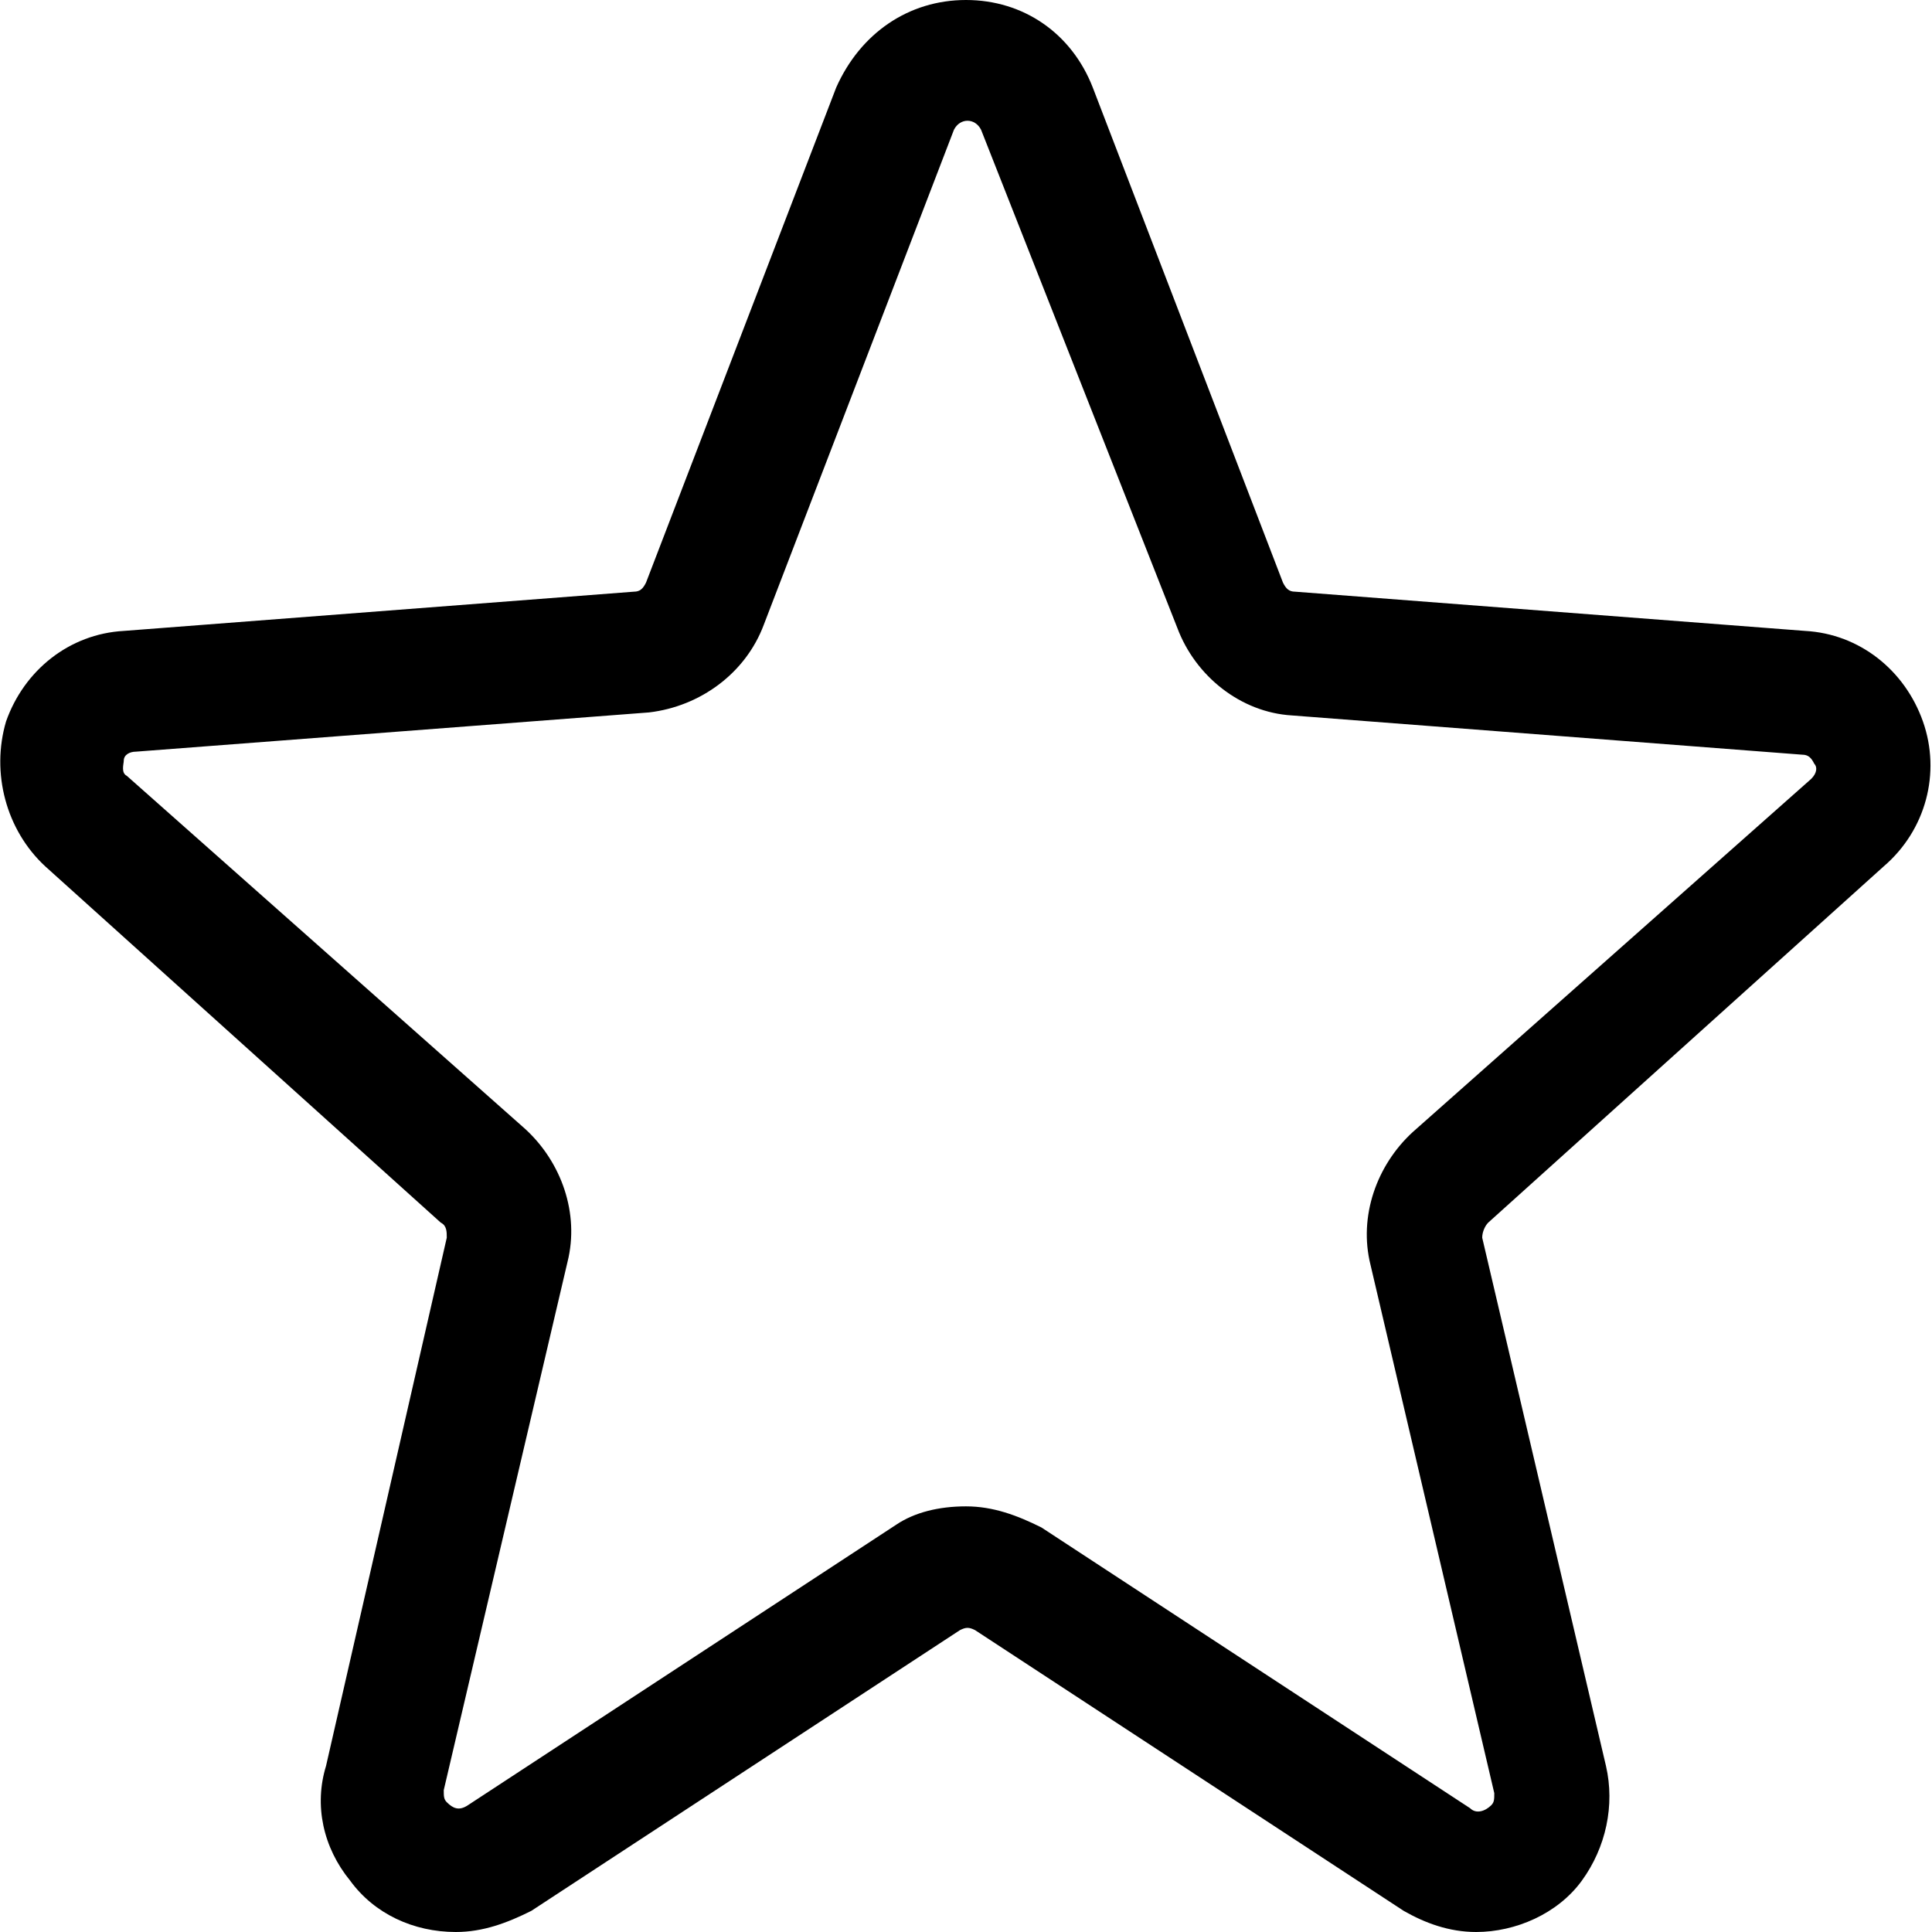 <?xml version="1.0" encoding="utf-8"?>
<!-- Generator: Adobe Illustrator 18.0.0, SVG Export Plug-In . SVG Version: 6.00 Build 0)  -->
<!DOCTYPE svg PUBLIC "-//W3C//DTD SVG 1.1//EN" "http://www.w3.org/Graphics/SVG/1.1/DTD/svg11.dtd">
<svg version="1.1" id="Layer_1" xmlns="http://www.w3.org/2000/svg" xmlns:xlink="http://www.w3.org/1999/xlink" x="0px" y="0px"
	 viewBox="0 0 64 64" enable-background="new 0 0 64 64" xml:space="preserve">
<g>
	<g>
		<path d="M48.9,64c-0.9,0-1.7-0.3-2.4-0.7L32.3,54c-0.2-0.1-0.3-0.1-0.5,0l-14.2,9.3C16.8,63.7,16,64,15.1,64
			c-1.4,0-2.7-0.6-3.5-1.7c-0.9-1.1-1.2-2.5-0.8-3.8L14.8,41c0-0.2,0-0.4-0.2-0.5L1.5,28.7c-1.3-1.2-1.8-3.1-1.3-4.8
			c0.6-1.7,2.1-2.9,3.9-3l16.9-1.3c0.2,0,0.3-0.1,0.4-0.3l6.3-16.4C28.5,1.1,30.1,0,32,0s3.5,1.1,4.2,2.9l6.3,16.4
			c0.1,0.2,0.2,0.3,0.4,0.3l16.9,1.3c1.8,0.1,3.3,1.3,3.9,3c0.6,1.7,0.1,3.6-1.3,4.8L49.3,40.5c-0.1,0.1-0.2,0.3-0.2,0.5l4.1,17.5
			c0.3,1.3,0,2.7-0.8,3.8C51.6,63.4,50.2,64,48.9,64z M32,49.9c0.9,0,1.7,0.3,2.5,0.7l14.2,9.3c0.2,0.2,0.5,0.1,0.7-0.1
			c0.1-0.1,0.1-0.2,0.1-0.4l-4.1-17.5c-0.4-1.6,0.2-3.3,1.4-4.4l13.2-11.7c0.2-0.2,0.2-0.4,0.1-0.5c-0.1-0.2-0.2-0.3-0.4-0.3
			l-16.9-1.3c-1.7-0.1-3.2-1.3-3.8-2.9L32.5,4.3c-0.2-0.4-0.7-0.4-0.9,0l-6.3,16.4c-0.6,1.6-2.1,2.7-3.8,2.9L4.5,24.9
			c-0.2,0-0.4,0.1-0.4,0.3c0,0.1-0.1,0.4,0.1,0.5l13.2,11.7c1.2,1.1,1.8,2.8,1.4,4.4l-4.1,17.5c0,0.2,0,0.3,0.1,0.4
			c0.2,0.2,0.4,0.3,0.7,0.1l14.2-9.3C30.3,50.1,31.1,49.9,32,49.9z"/>
	</g>
</g>
</svg>
